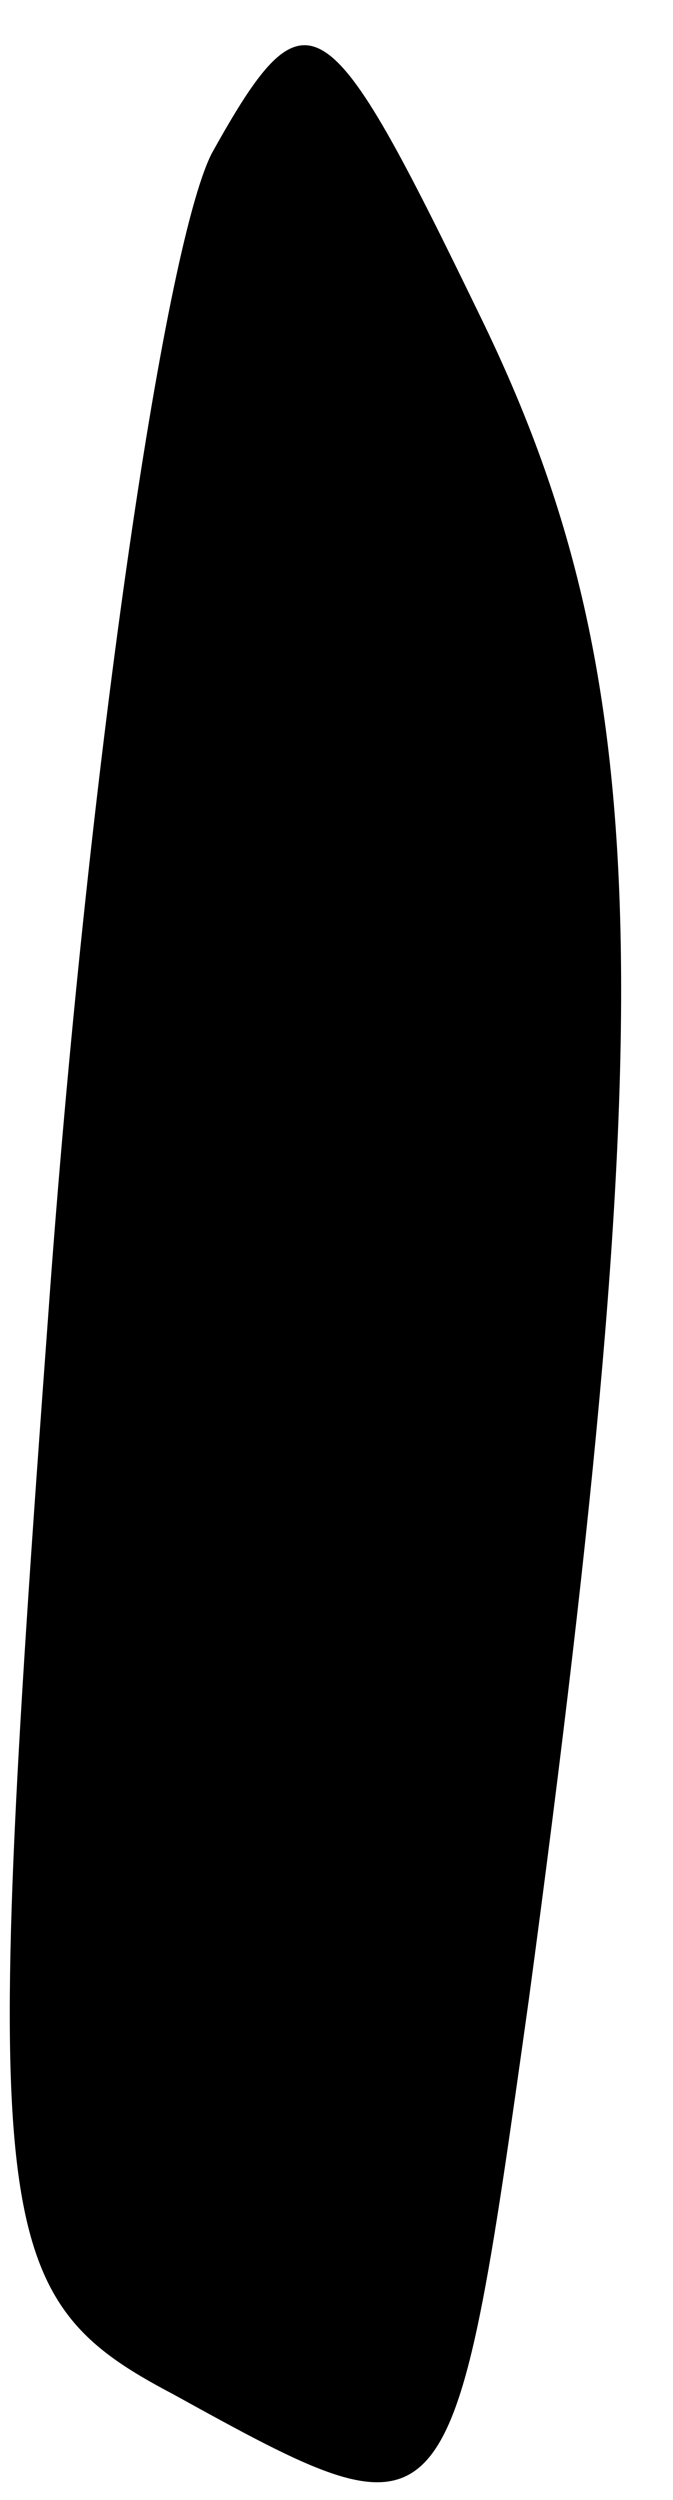 <?xml version="1.0" standalone="no"?>
<!DOCTYPE svg PUBLIC "-//W3C//DTD SVG 20010904//EN"
 "http://www.w3.org/TR/2001/REC-SVG-20010904/DTD/svg10.dtd">
<svg version="1.0" xmlns="http://www.w3.org/2000/svg"
 width="7pt" height="26pt" viewBox="0 0 7 26"
 preserveAspectRatio="xMidYMid meet">
<g transform="translate(0,26) scale(0.1,-0.1)"
fill="#000000" stroke="none">
<path fill="#000000" stroke="none" d="M22 244 c-5 -10 -13 -65 -17 -121 -7
-95 -6 -102 13 -112 29 -16 29 -16 37 41 14 104 13 138 -5 175 -16 33 -18 35
-28 17z"/>
</g>
</svg>

